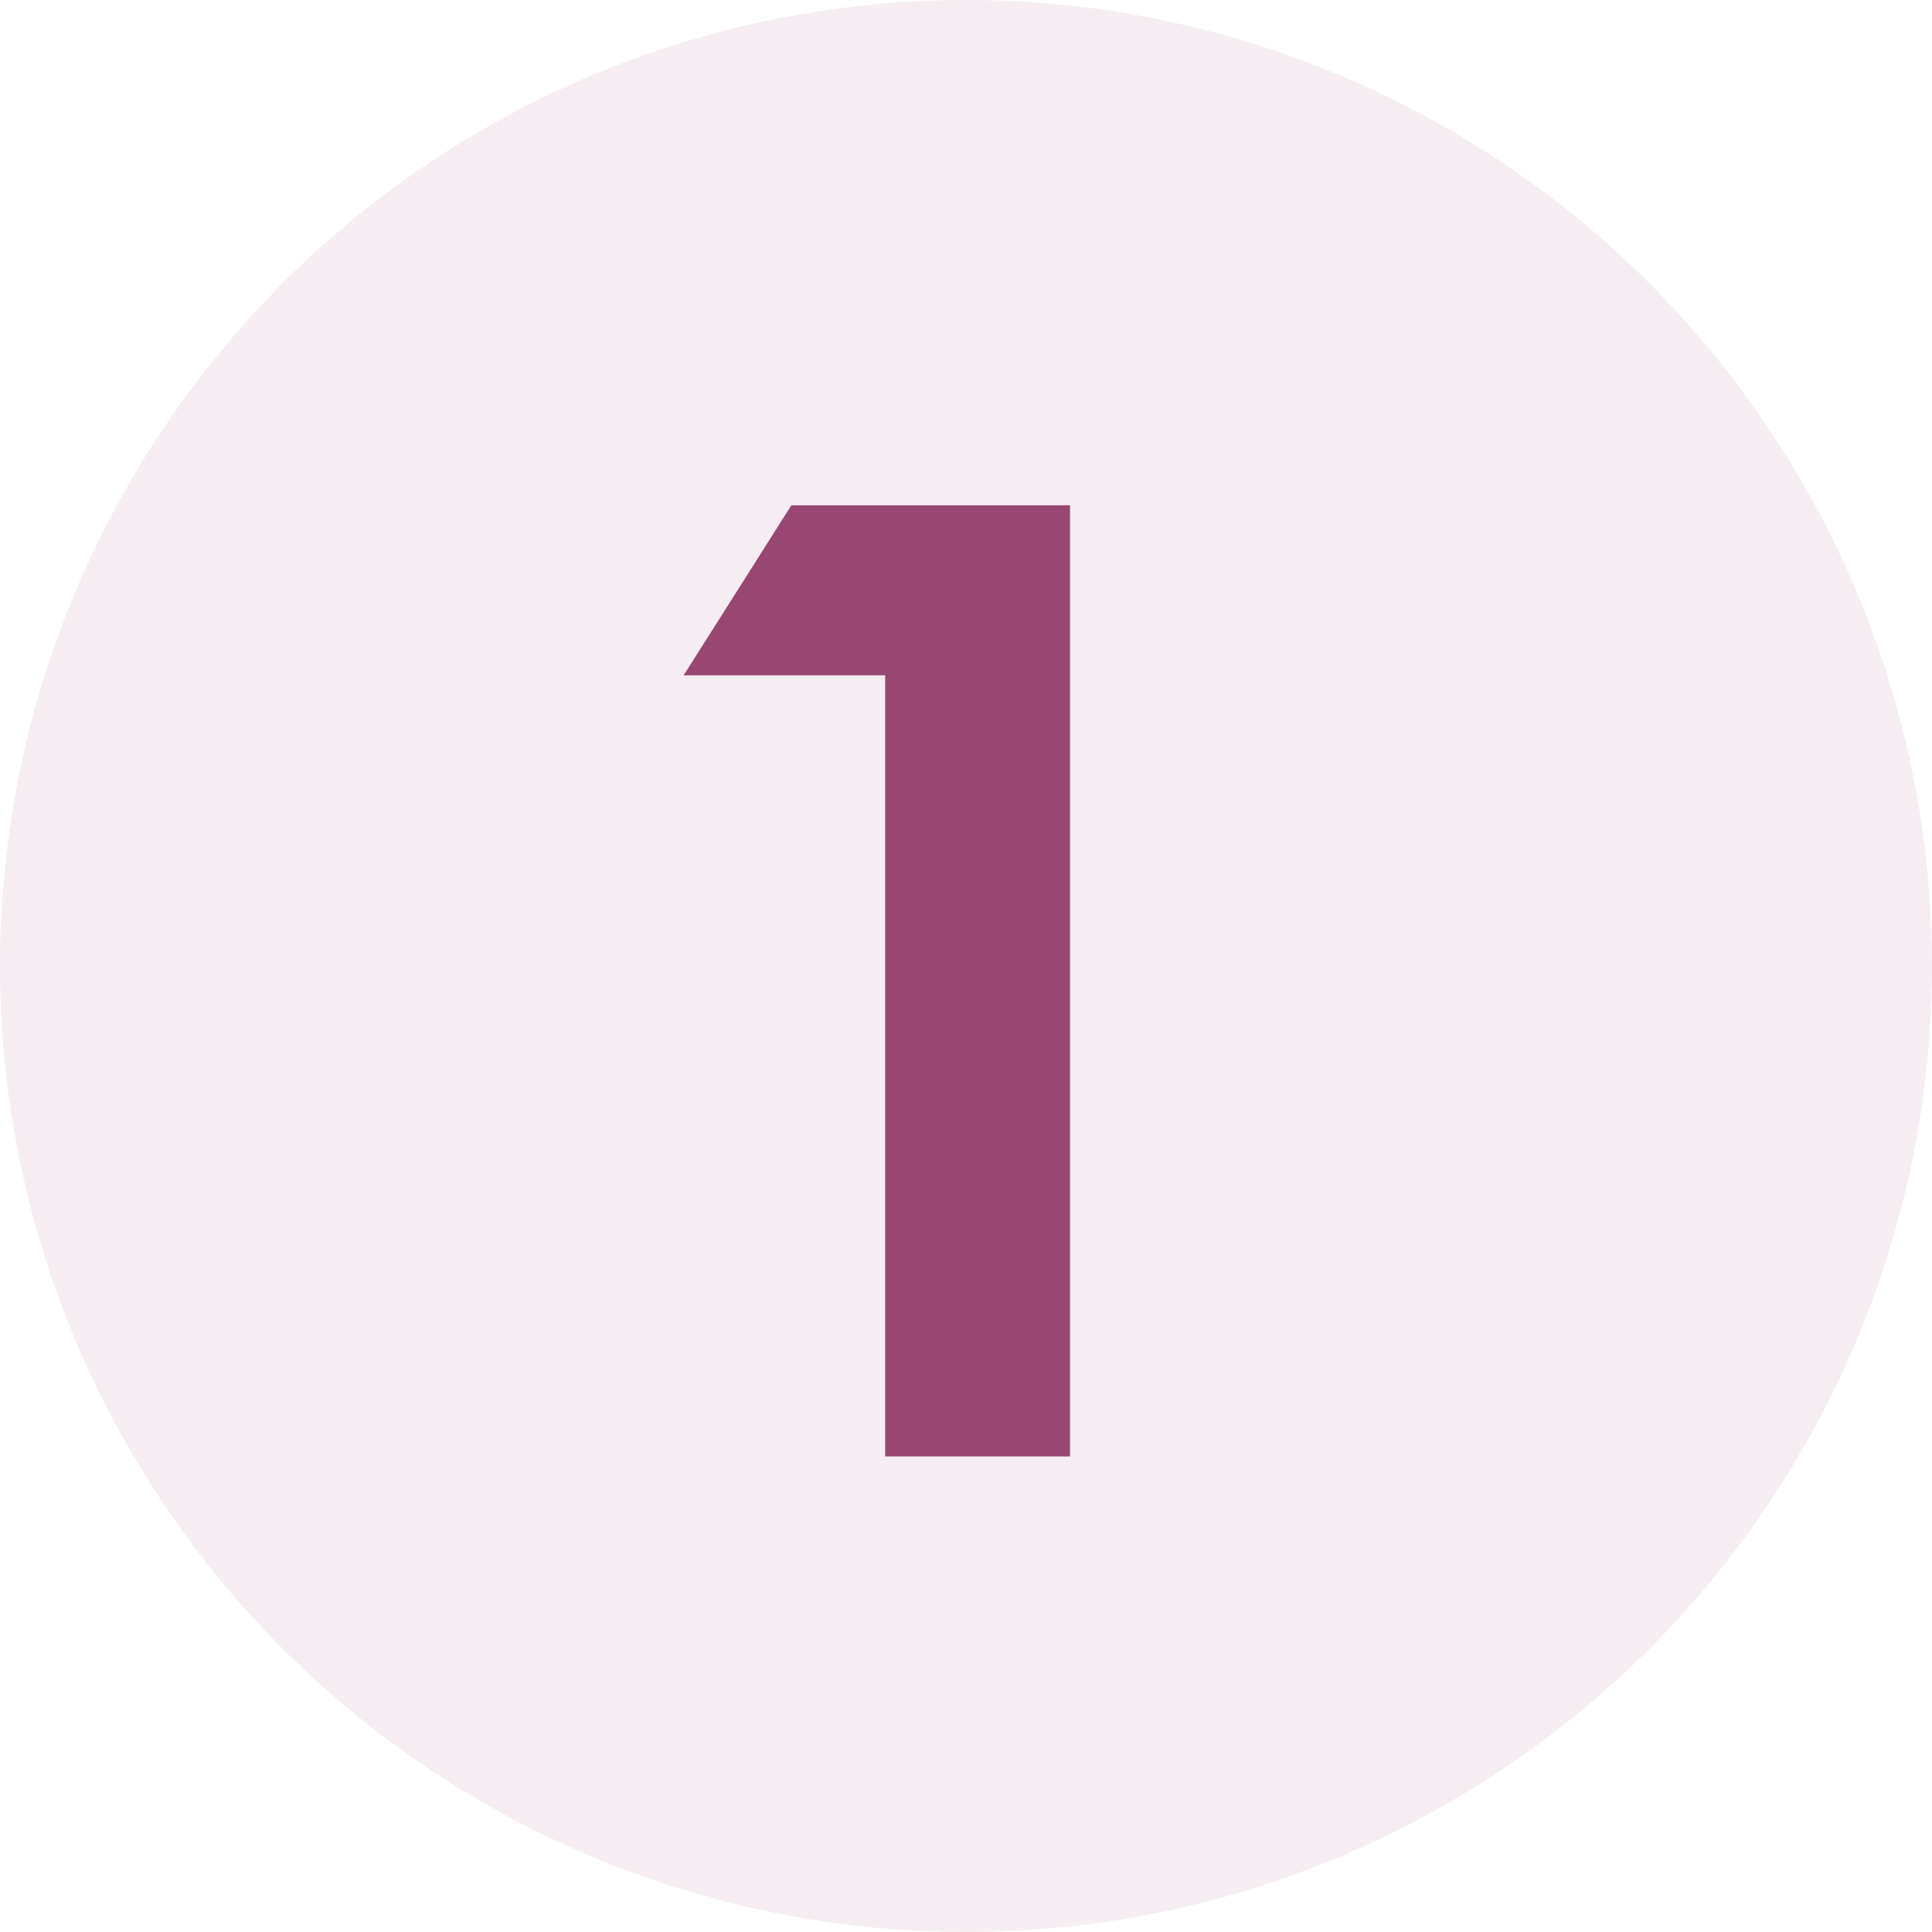 <?xml version="1.0" encoding="UTF-8"?>
<svg width="65px" height="65px" viewBox="0 0 65 65" version="1.1" xmlns="http://www.w3.org/2000/svg" xmlns:xlink="http://www.w3.org/1999/xlink">
    <!-- Generator: sketchtool 57.1 (101010) - https://sketch.com -->
    <title>6E475878-24E6-45A4-B2EE-DDBC1BDA37F1</title>
    <desc>Created with sketchtool.</desc>
    <g id="Careers" stroke="none" stroke-width="1" fill="none" fill-rule="evenodd">
        <g id="7-careers_landing_desktop" transform="translate(-276, -2076)" fill="#974771">
            <g id="How-We-Hire" transform="translate(0, 1679)">
                <g id="footer-elements" transform="translate(225, 348)">
                    <g id="quick-link-ctas">
                        <g id="quick-link">
                            <g id="ic_1" transform="translate(51, 49)">
                                <circle id="Oval" fill-opacity="0.1" cx="32.5" cy="32.5" r="32.5"></circle>
                                <polygon id="1" points="26.625 17 36 17 36 49 29.78 49 29.78 22.721 23 22.721"></polygon>
                            </g>
                        </g>
                    </g>
                </g>
            </g>
        </g>
    </g>
</svg>